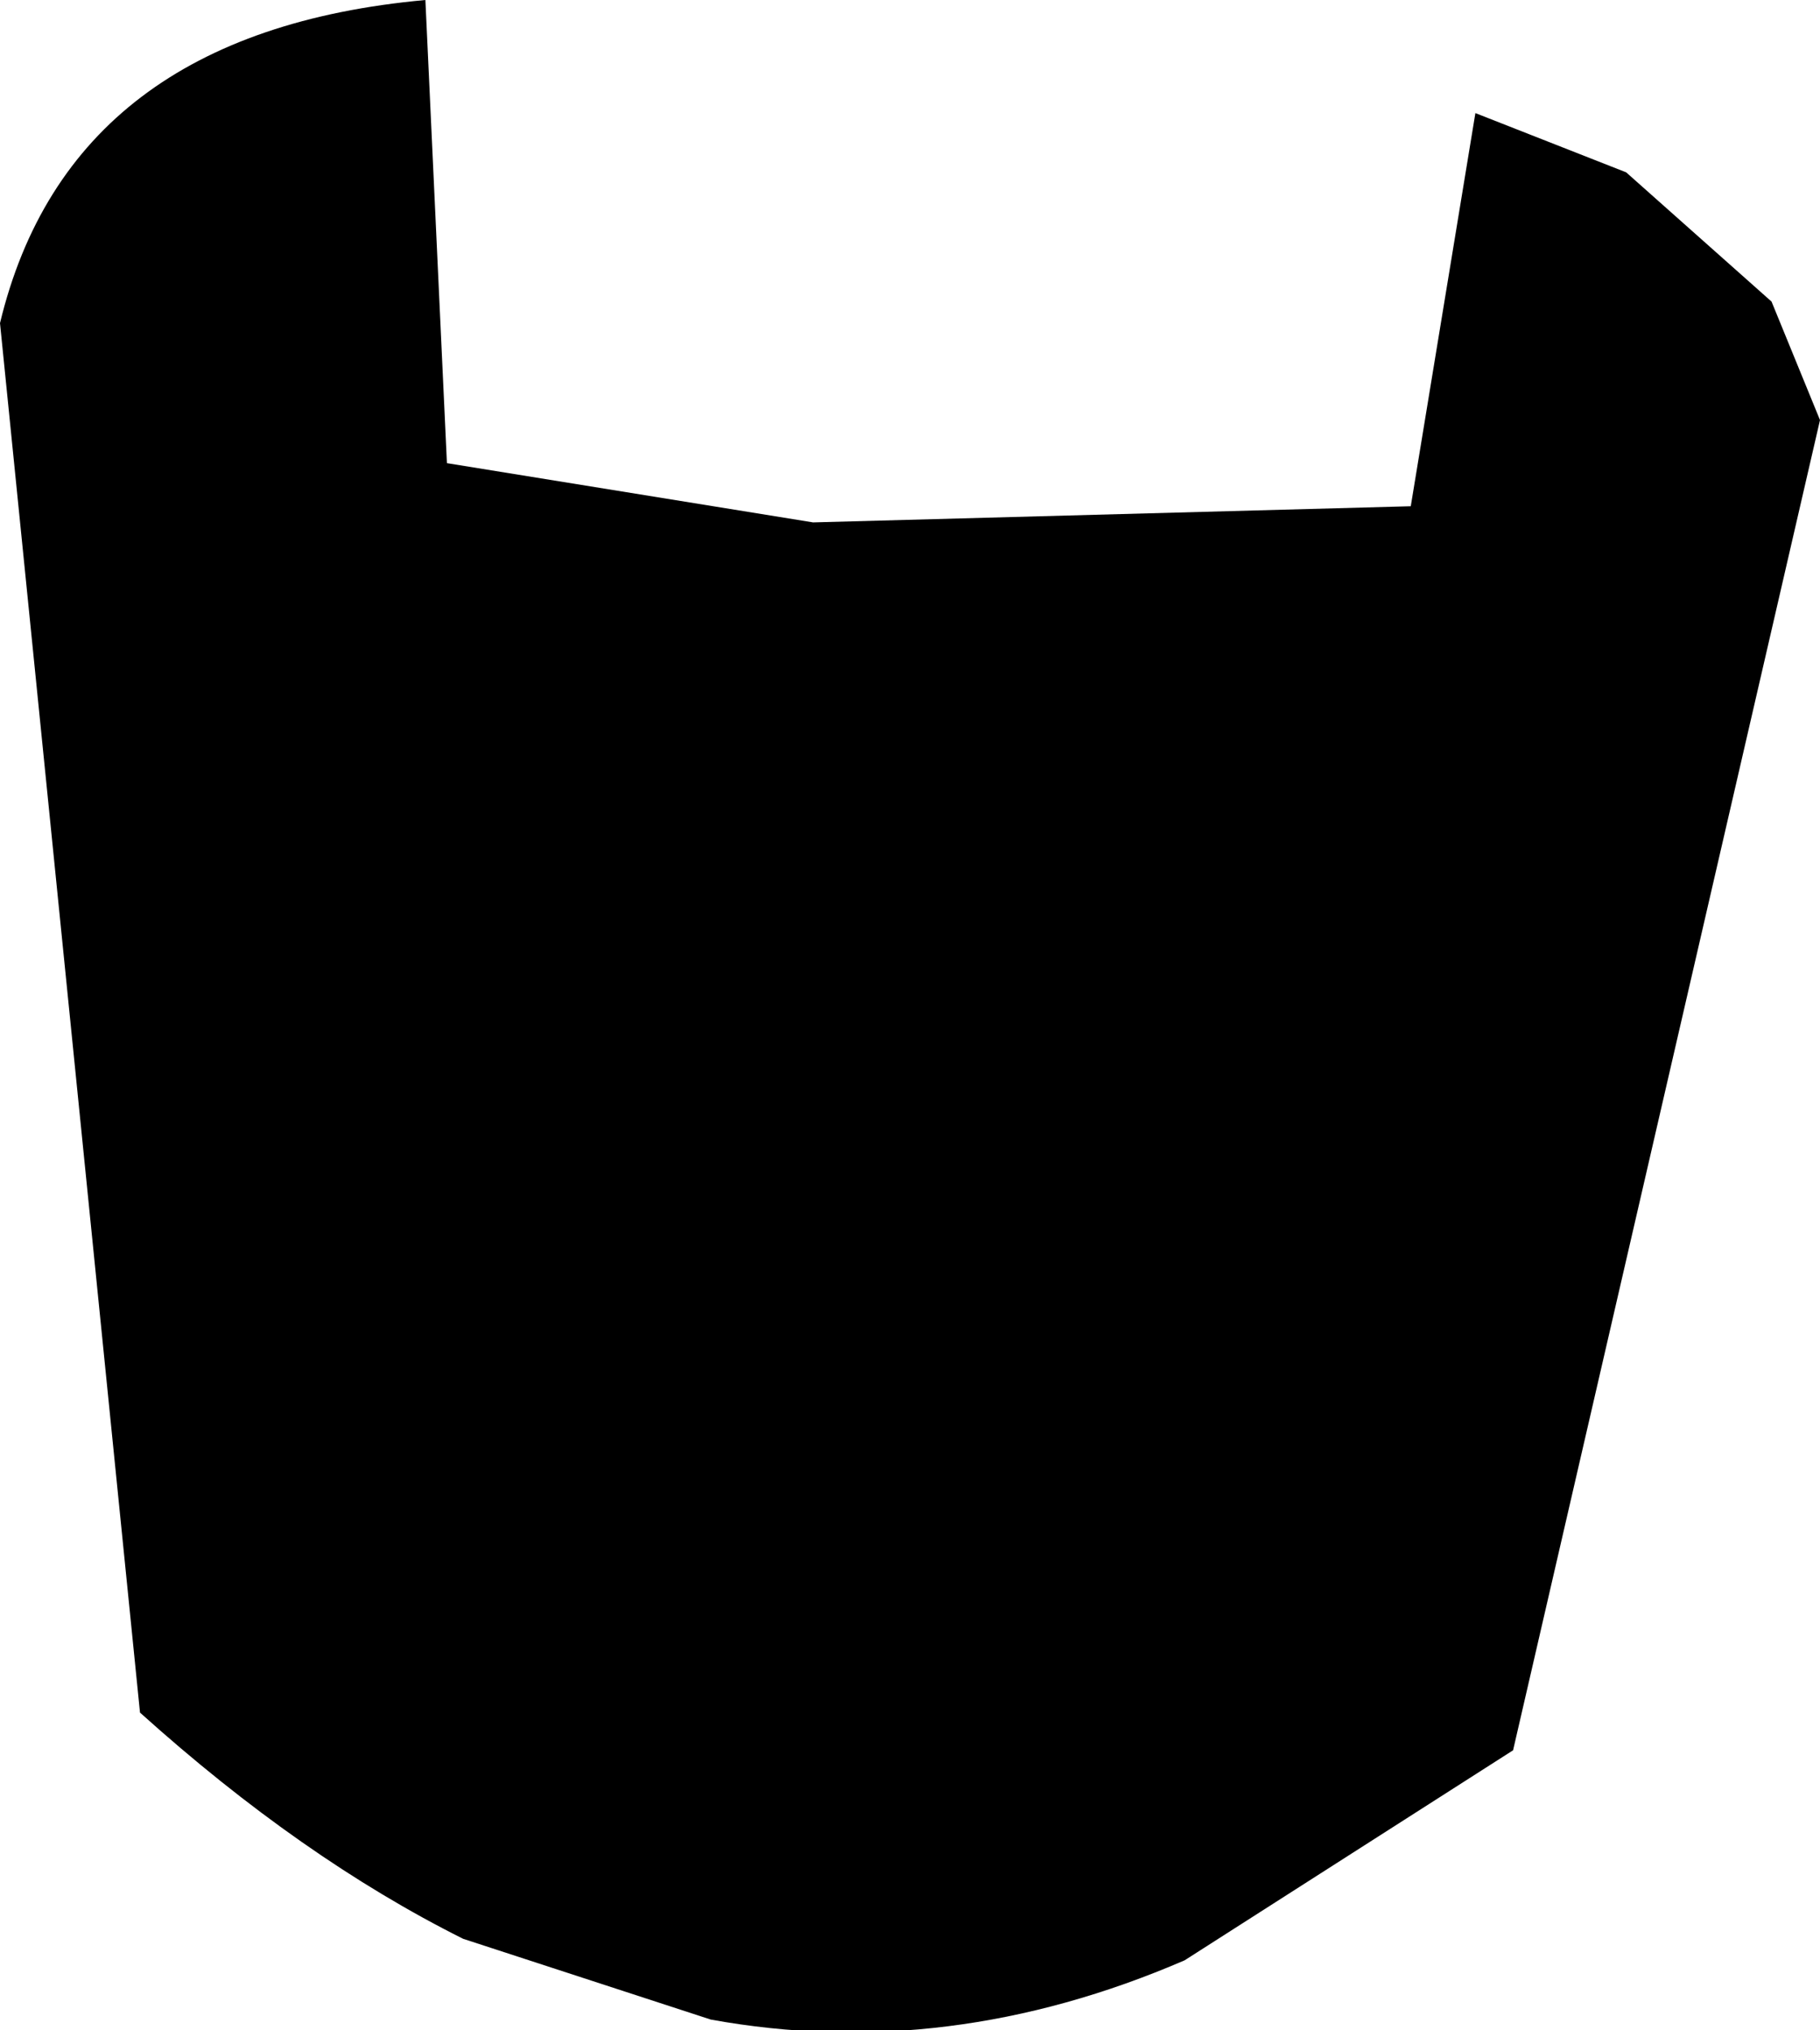 <?xml version="1.0" encoding="UTF-8" standalone="no"?>
<svg xmlns:xlink="http://www.w3.org/1999/xlink" height="18.85px" width="16.9px" xmlns="http://www.w3.org/2000/svg">
  <g transform="matrix(1.0, 0.0, 0.0, 1.0, -182.25, -410.0)">
    <path d="M195.95 411.05 L197.35 411.6 198.7 412.8 199.15 413.9 196.3 426.25 193.25 428.2 Q191.05 429.15 188.85 428.75 L186.55 428.0 Q185.05 427.25 183.55 425.9 L182.25 413.0 Q182.9 410.3 186.2 410.0 L186.4 414.3 189.8 414.85 195.35 414.7 195.95 411.05" fill="#000000" fill-rule="evenodd" stroke="none"/>
  </g>
</svg>
